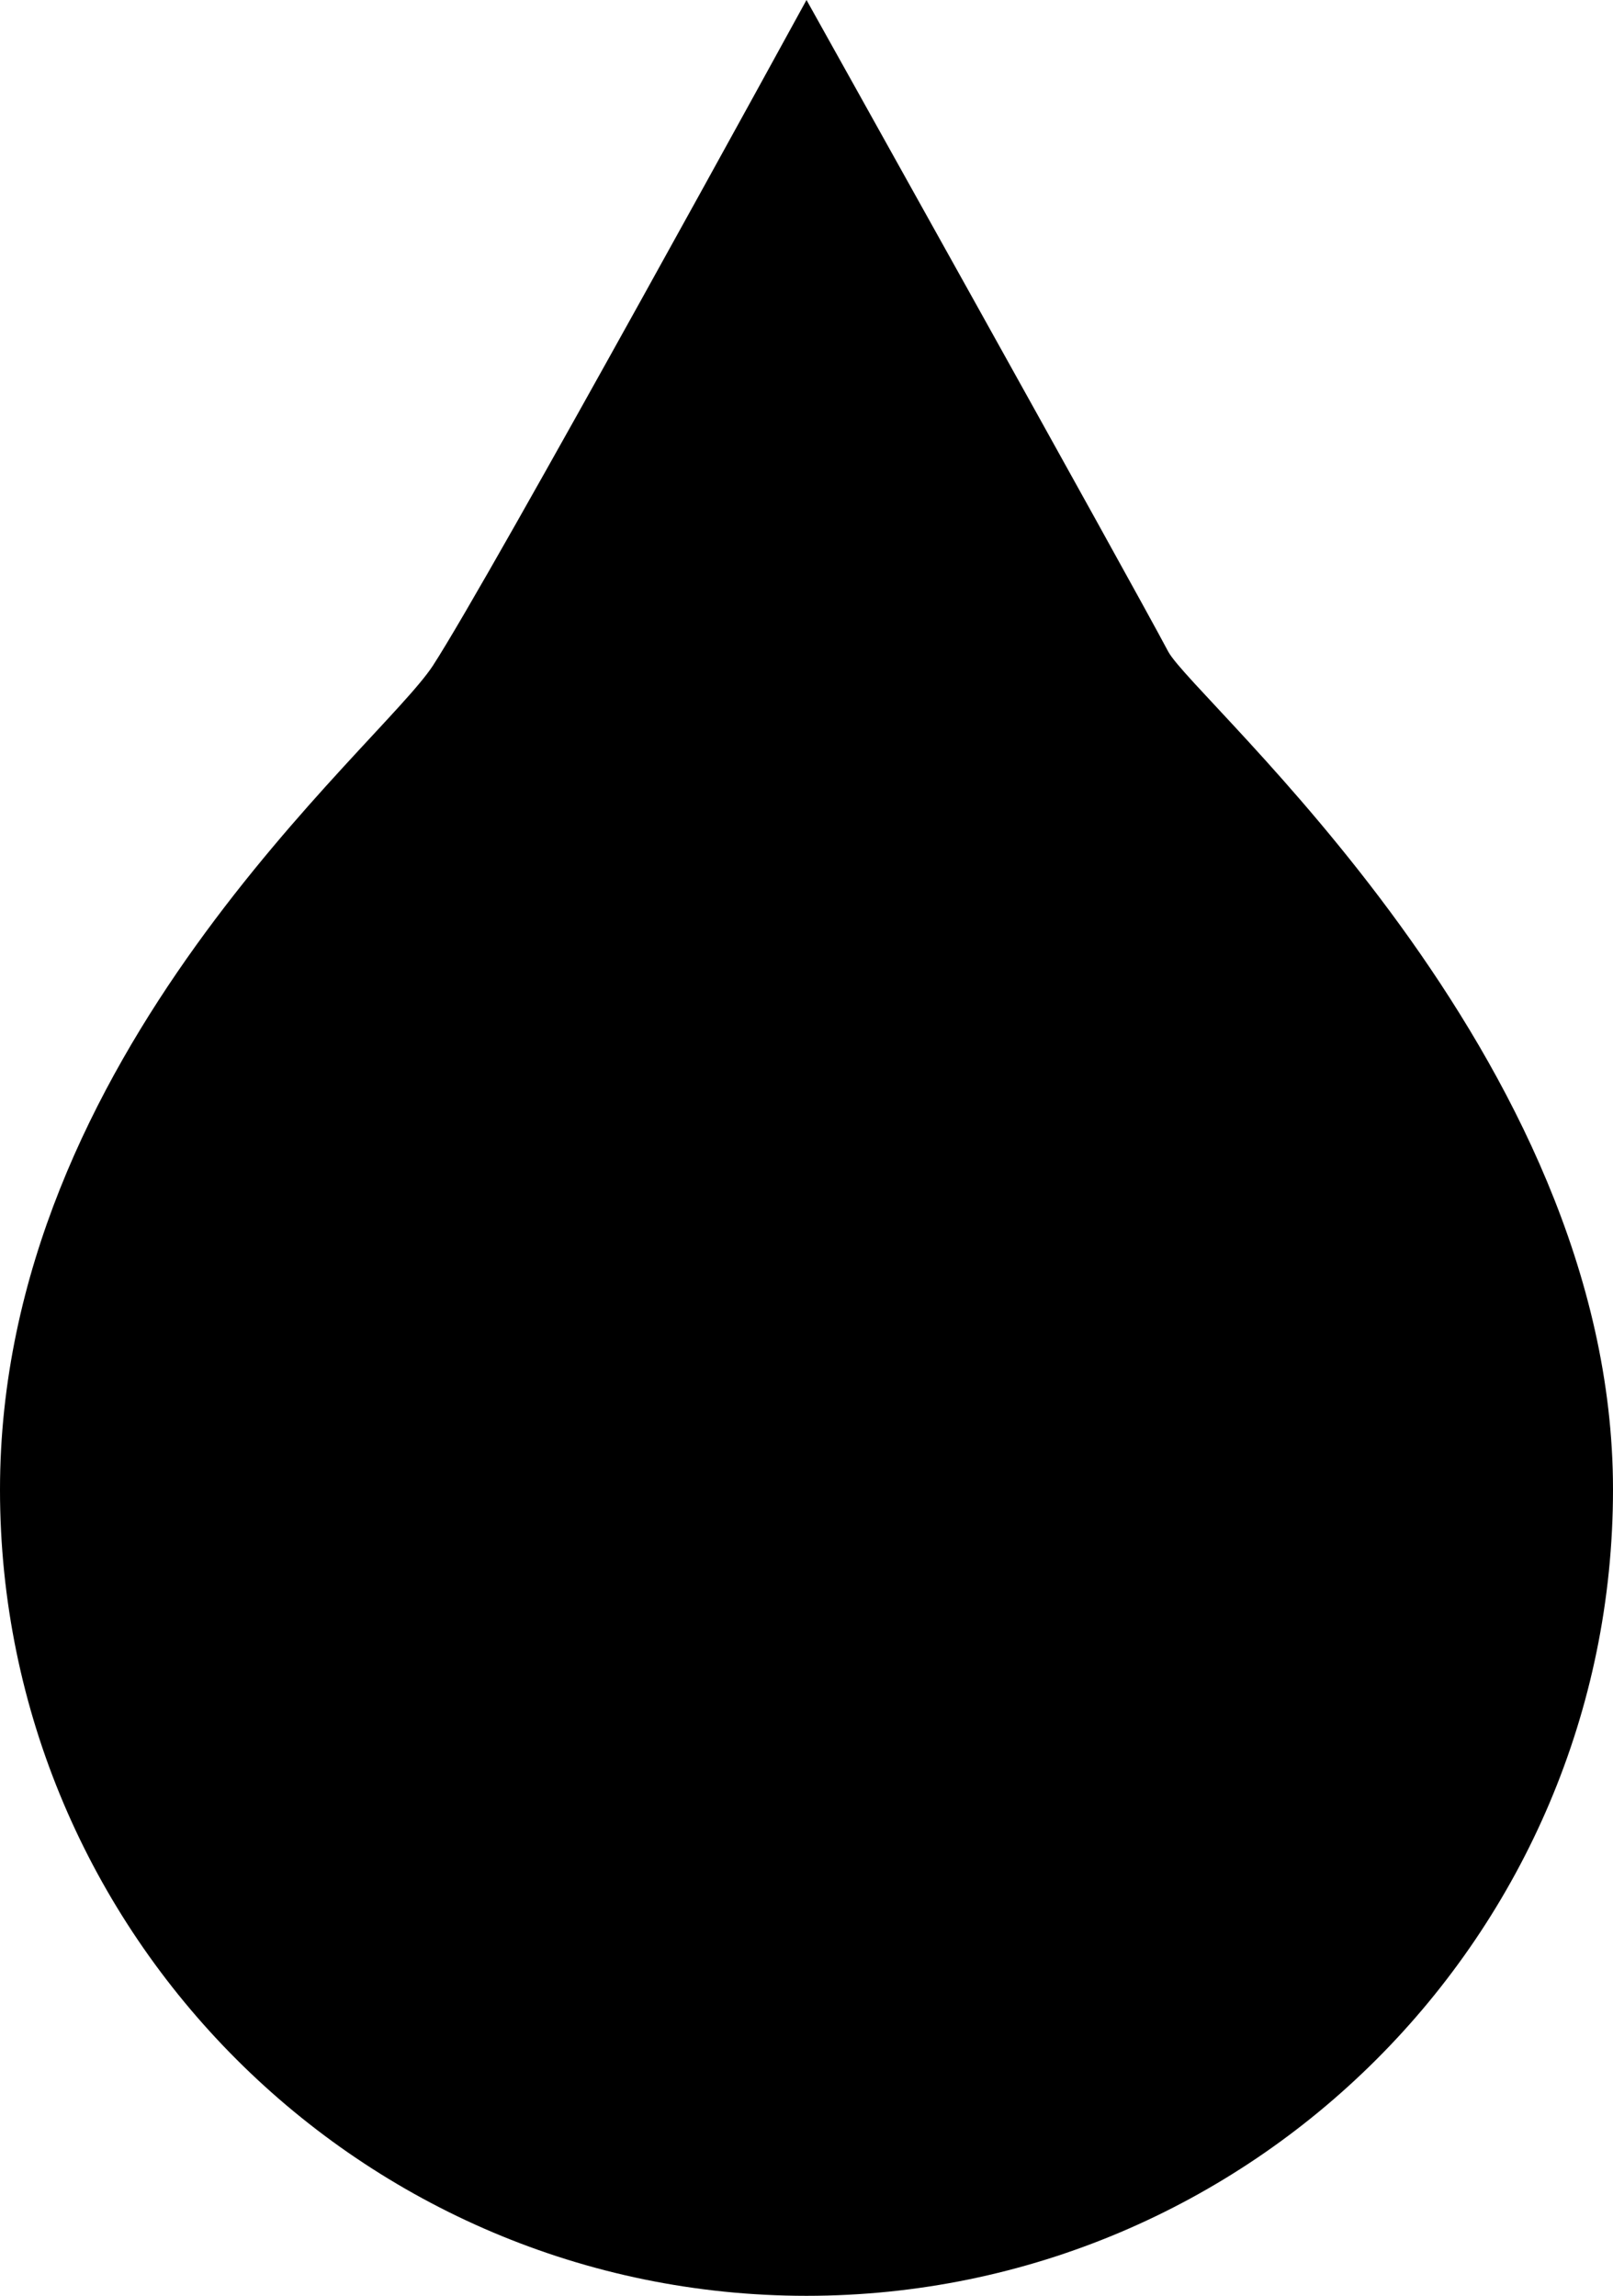 <svg width="562" height="800" viewBox="0 0 562 800" fill="none" xmlns="http://www.w3.org/2000/svg">
<path d="M281 800C435.9 800 562 674 562 519C562 367.3 416 244 407 227C394.1 202.6 281 0 281 0C281 0 171.2 200.6 150.8 232C131.9 260.8 0 367.3 0 519.1C0 674 126.1 800 281 800Z" fill="black"/>
</svg>
